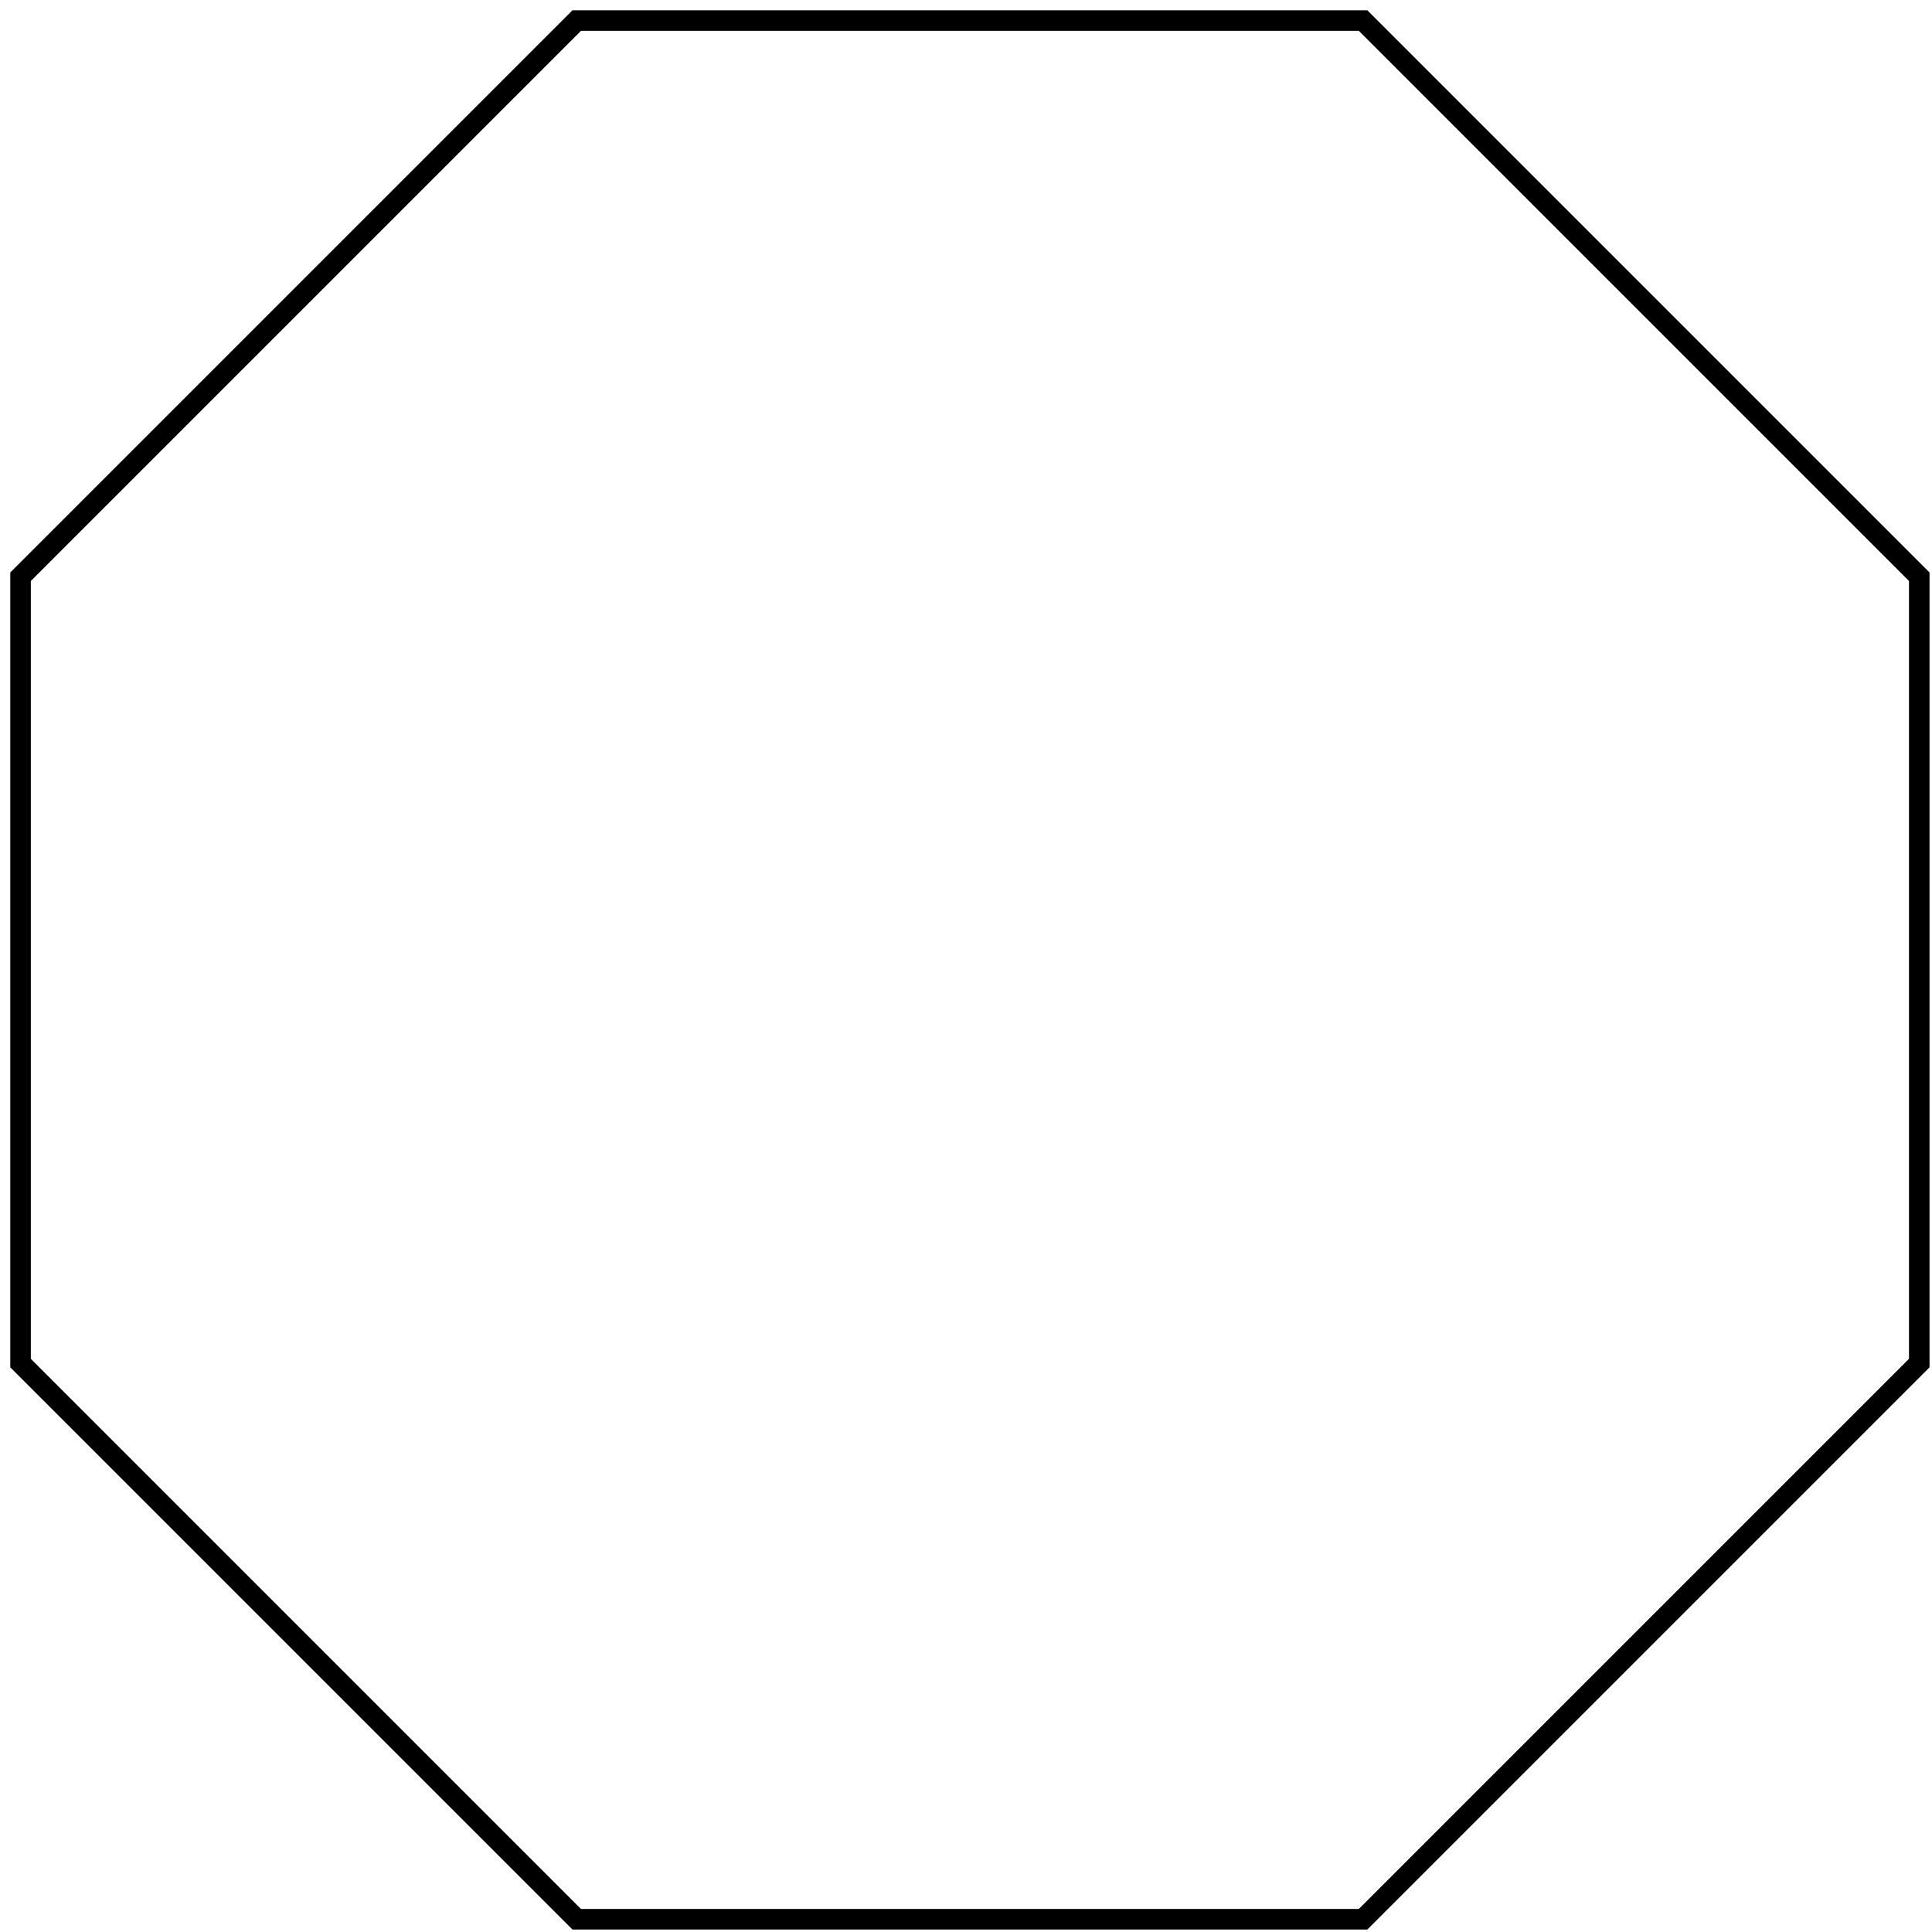 <?xml version="1.0" encoding="utf-8"?>
<!DOCTYPE svg PUBLIC "-//W3C//DTD SVG 1.1//EN" "http://www.w3.org/Graphics/SVG/1.1/DTD/svg11.dtd">
<svg
    xmlns="http://www.w3.org/2000/svg"
    width="94px"
    height="94px">
	<polygon fill="none" stroke="BLACK" points="28.06,93.38 66.32,93.38 93.38,66.32 93.38,28.06 66.32,1 28.06,1 1,28.06 1,66.32"/>
</svg>

